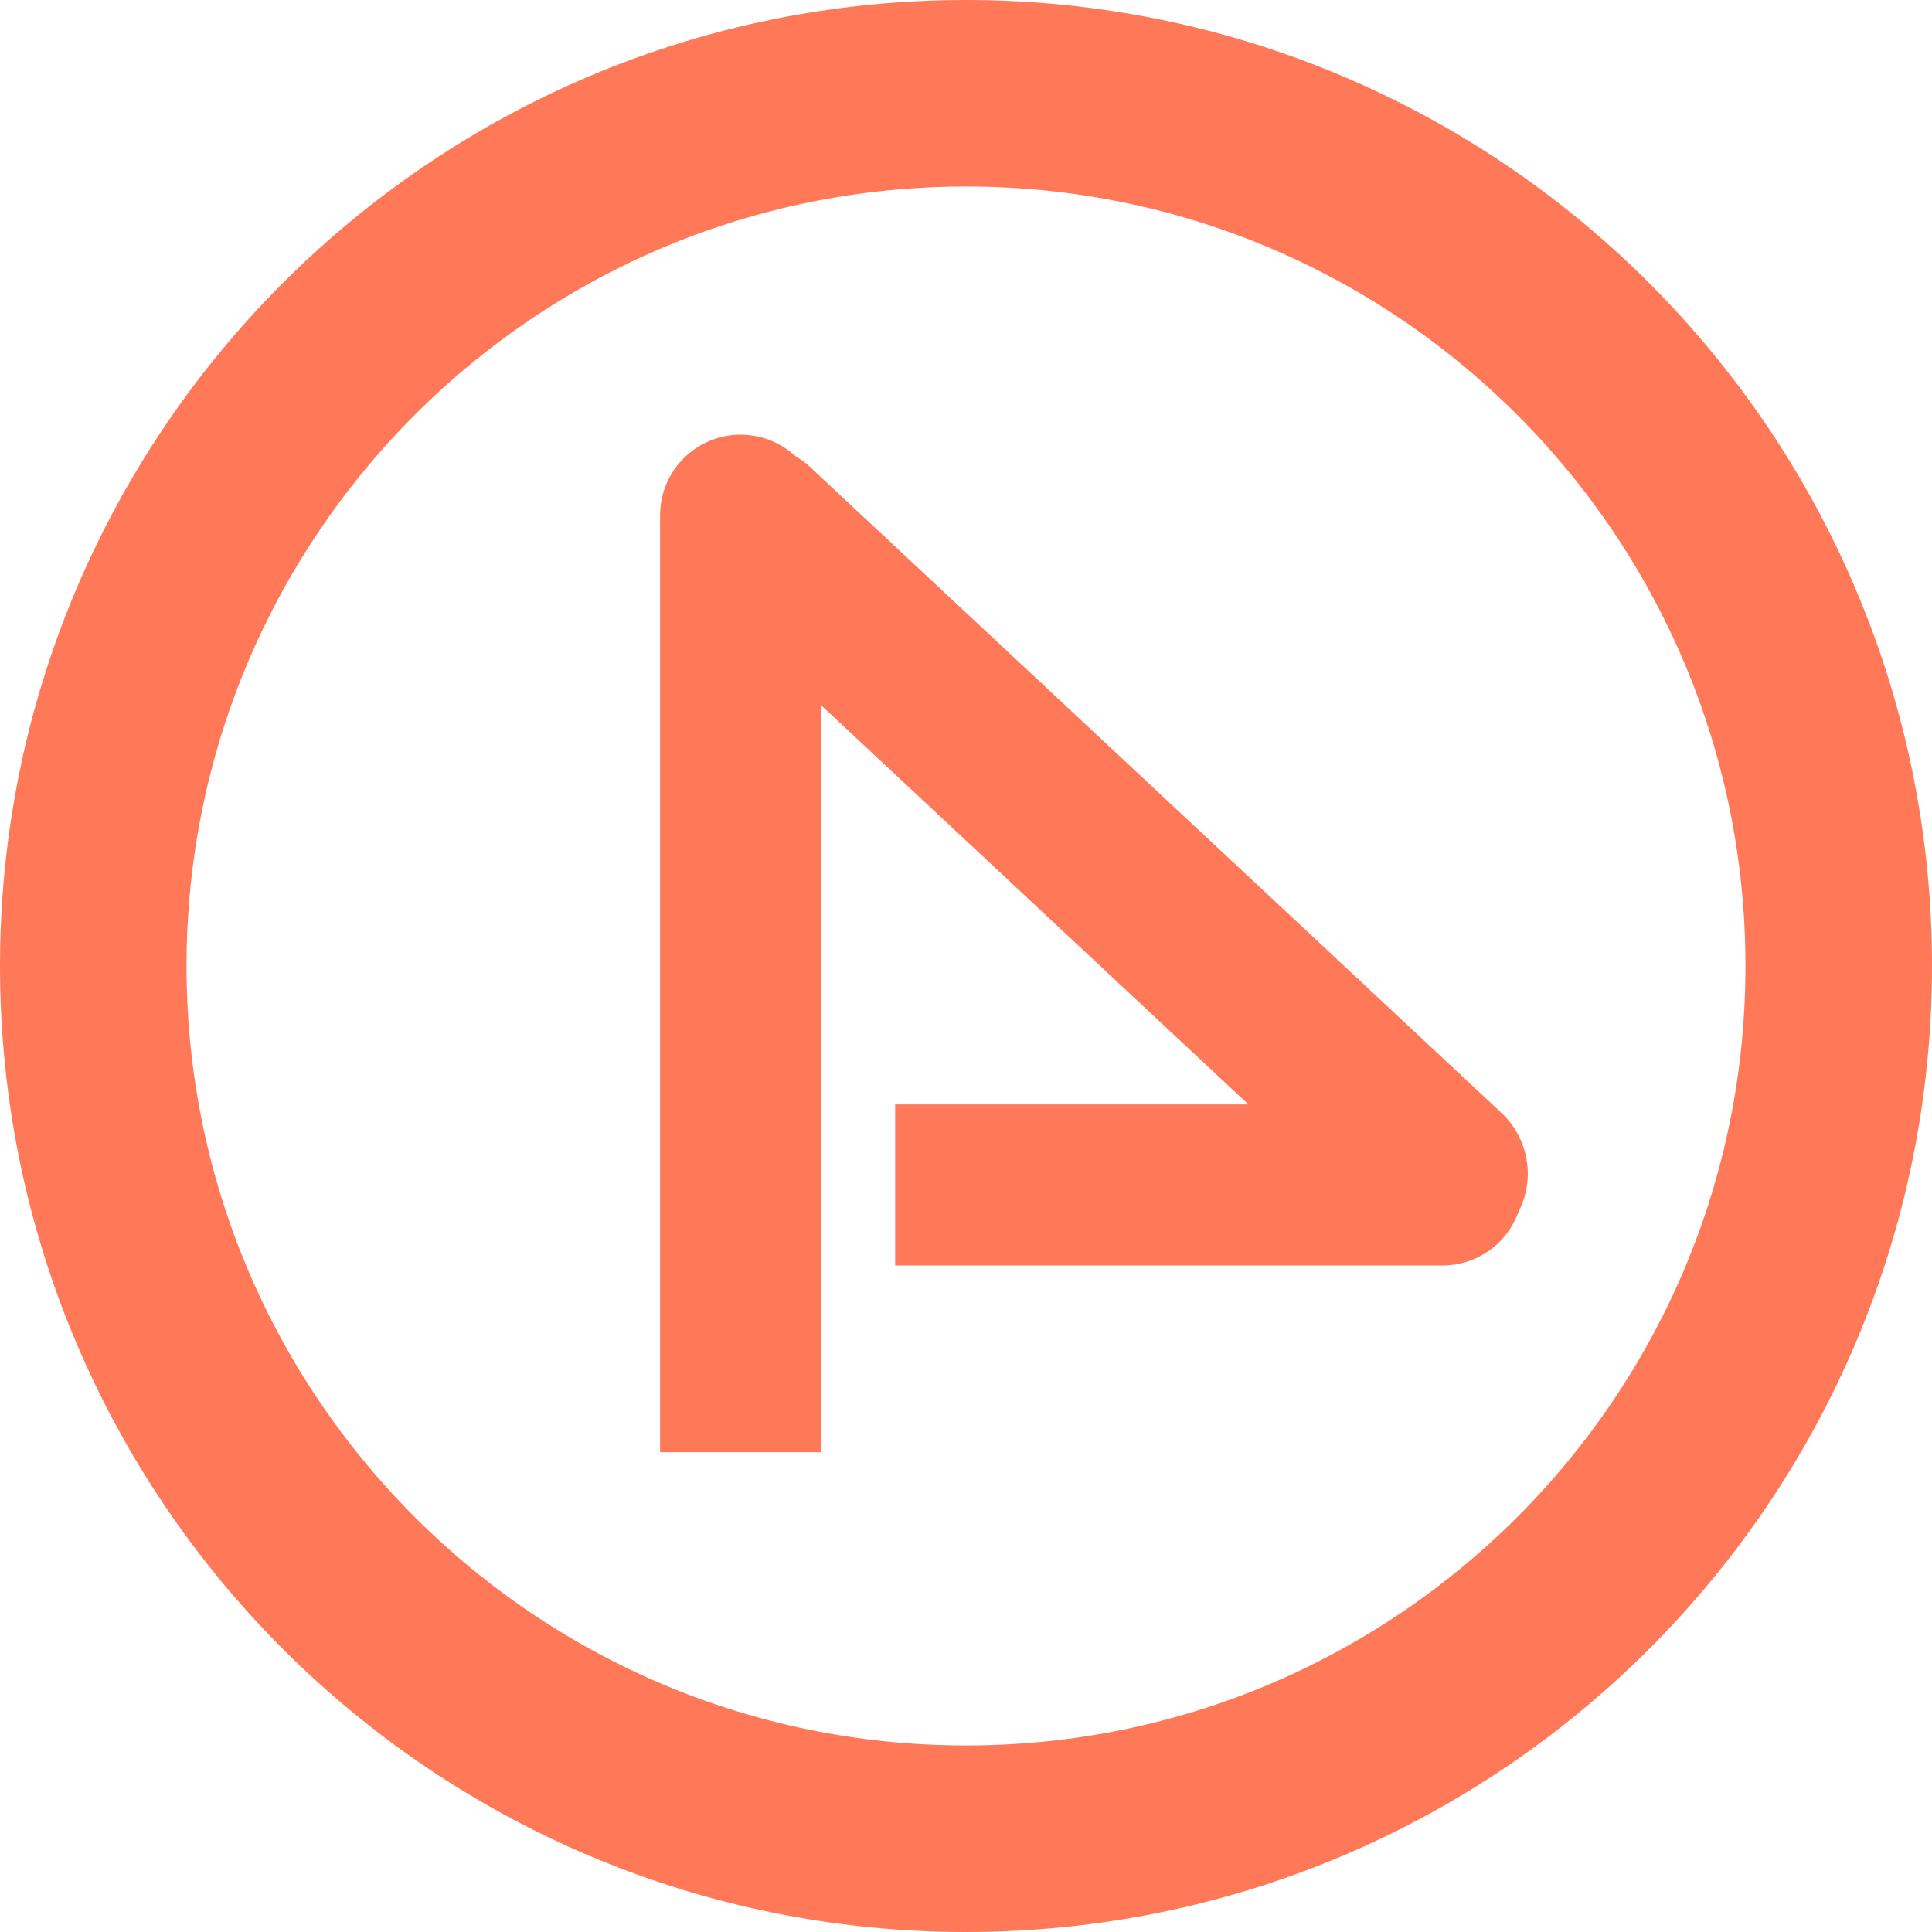<svg width="290" height="290" viewBox="0 0 290 290" fill="none" xmlns="http://www.w3.org/2000/svg">
<g clip-path="url(#clip0_427_129)">
<path d="M276 145C276 217.349 217.349 276 145 276C72.651 276 14 217.349 14 145C14 72.651 72.651 14 145 14C217.349 14 276 72.651 276 145Z" stroke="#FF7959" stroke-width="28"/>
<path d="M99.083 205.9V217.983H123.25V205.9H99.083ZM123.25 77.333C123.25 70.66 117.84 65.25 111.166 65.25C104.492 65.25 99.083 70.66 99.083 77.333H123.25ZM123.25 205.9V77.333H99.083V205.9H123.25Z" fill="#FF7959"/>
<path d="M216.826 176.169L113.1 79.267" stroke="#FF7959" stroke-width="25" stroke-linecap="round"/>
<path d="M216.533 189.95C223.207 189.95 228.616 184.54 228.616 177.867C228.616 171.193 223.207 165.783 216.533 165.783V189.95ZM216.533 165.783H134.366V189.95H216.533V165.783Z" fill="#FF7959"/>
</g>
<defs>
<clipPath id="clip0_427_129">
<rect width="290" height="290" fill="white"/>
</clipPath>
</defs>
</svg>
